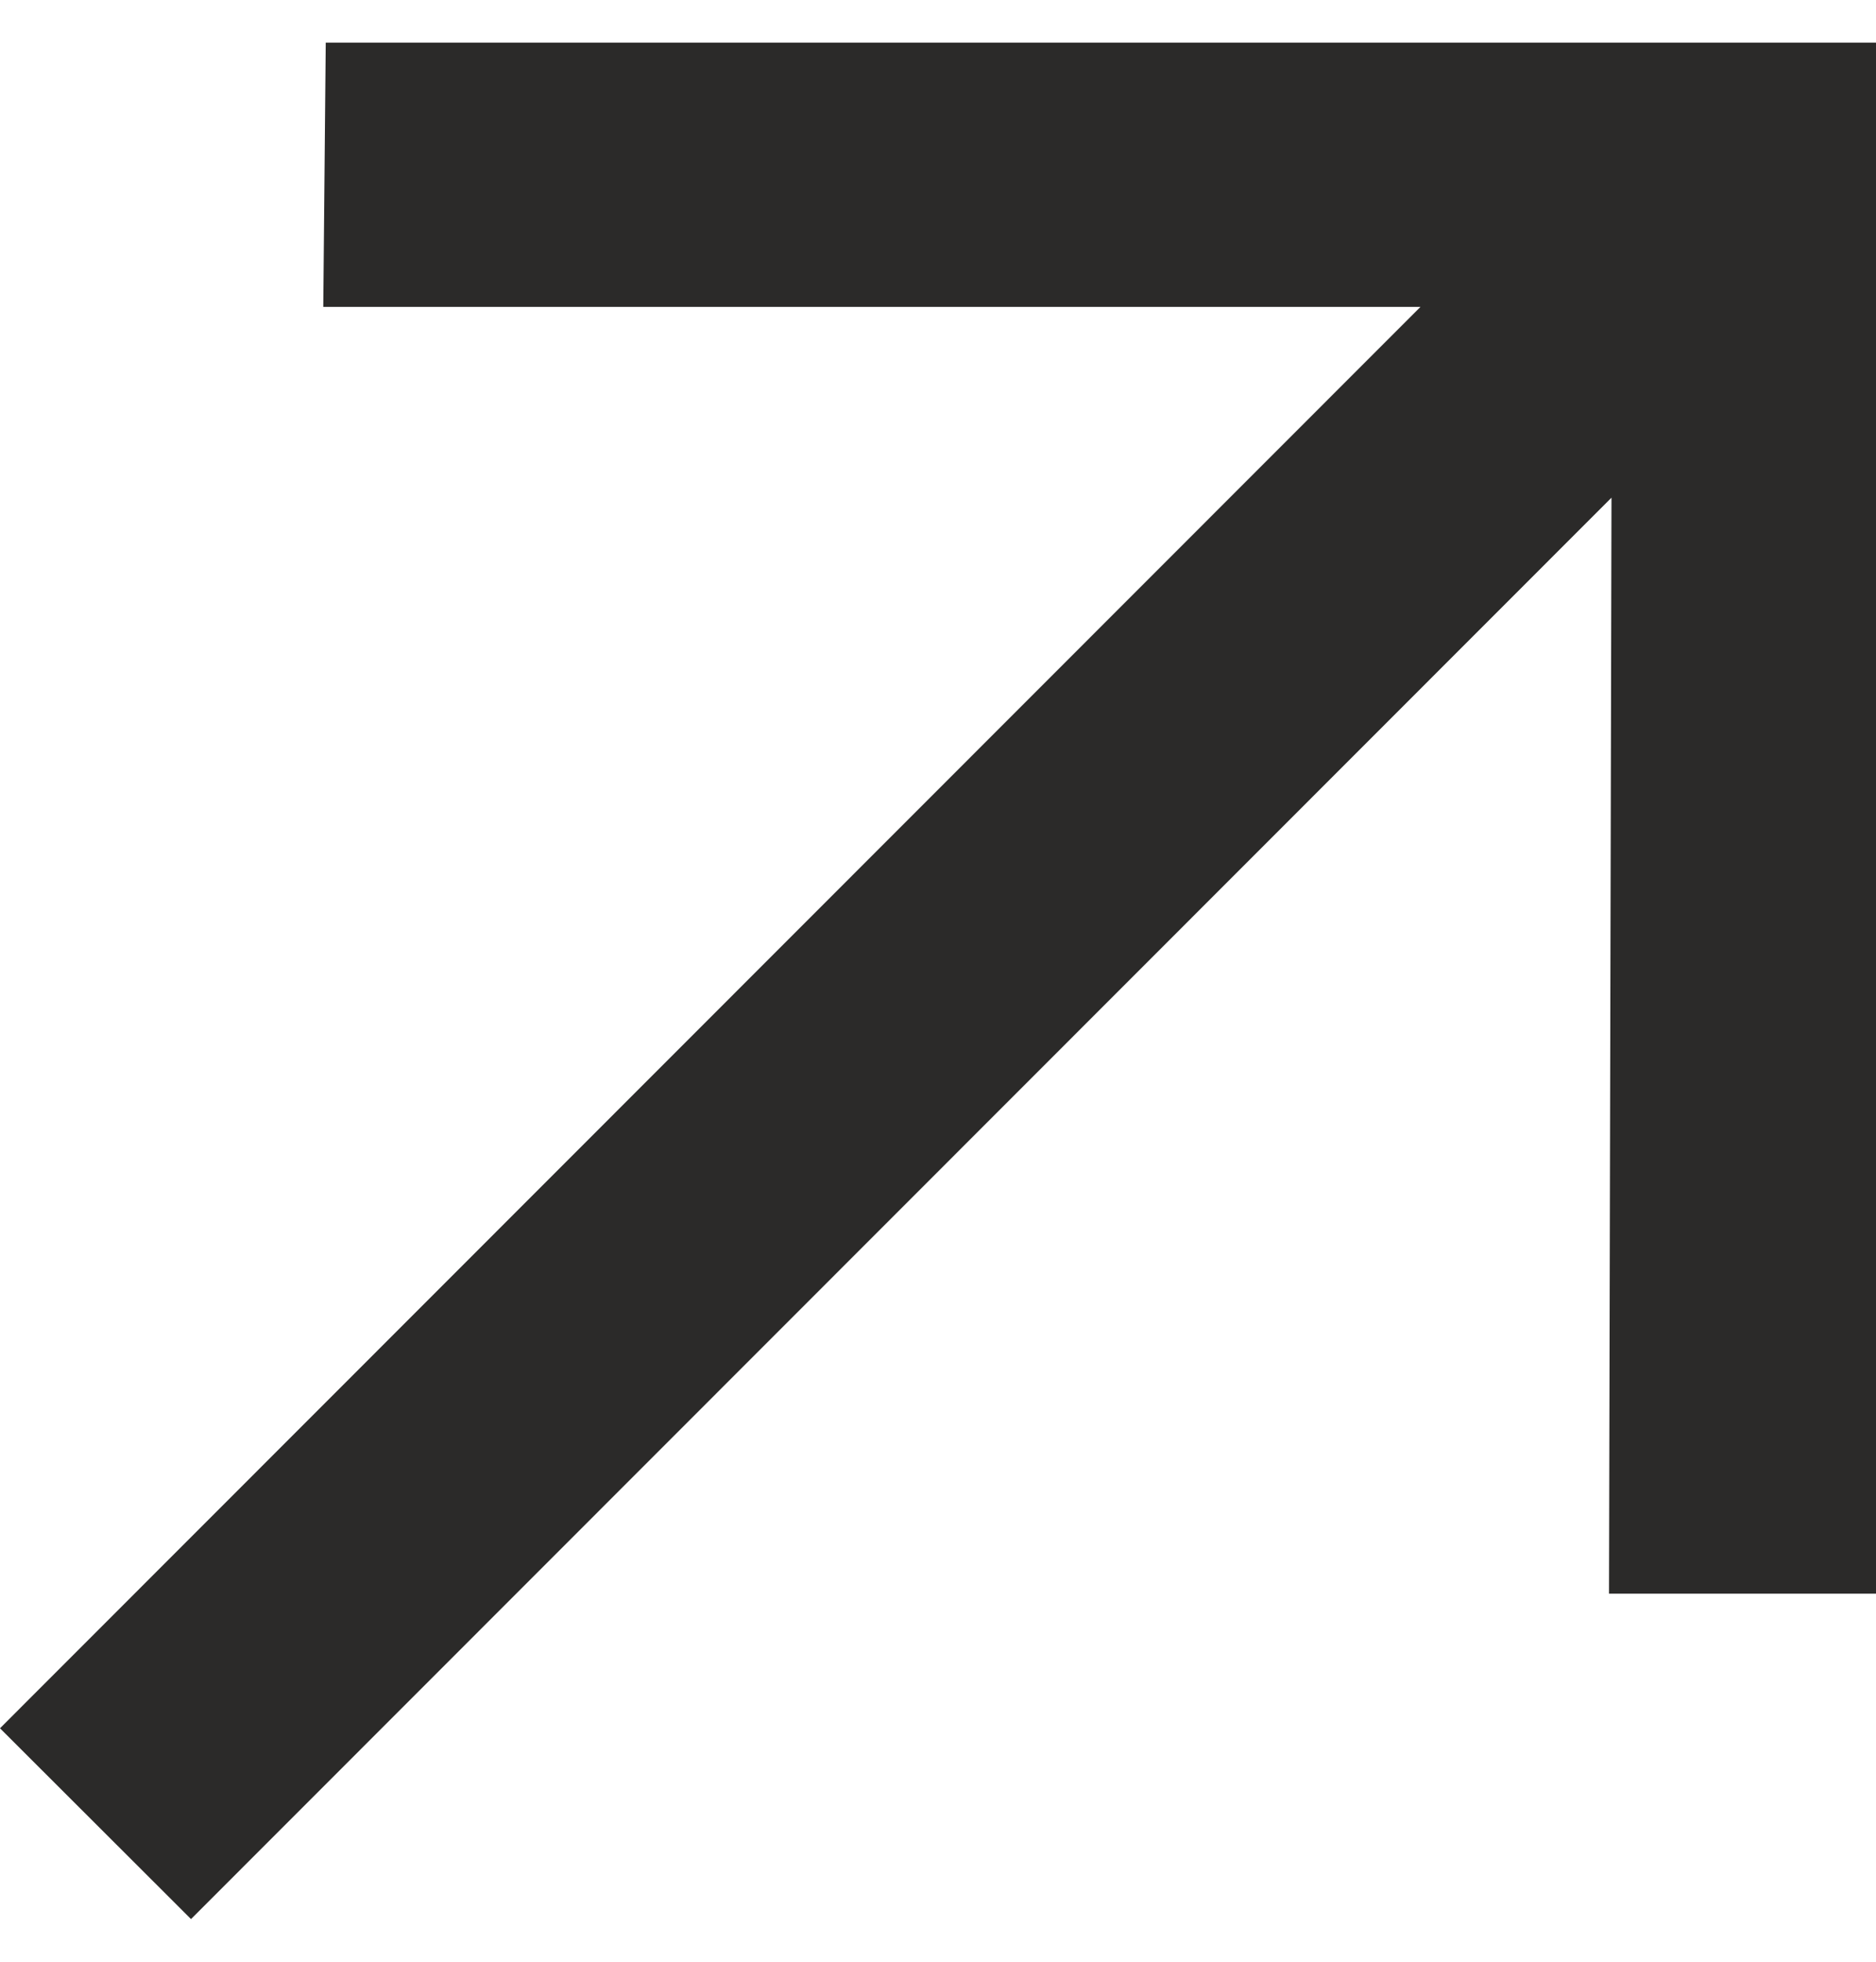 <svg width="22" height="23" viewBox="0 0 22 23" fill="none" xmlns="http://www.w3.org/2000/svg">
<path d="M2.24 22.5L0 20.263L16.658 3.598H3.791L3.82 0.5H22V18.685H18.869L18.898 5.835L2.24 22.5Z" fill="#2B2A29"/>
</svg>
